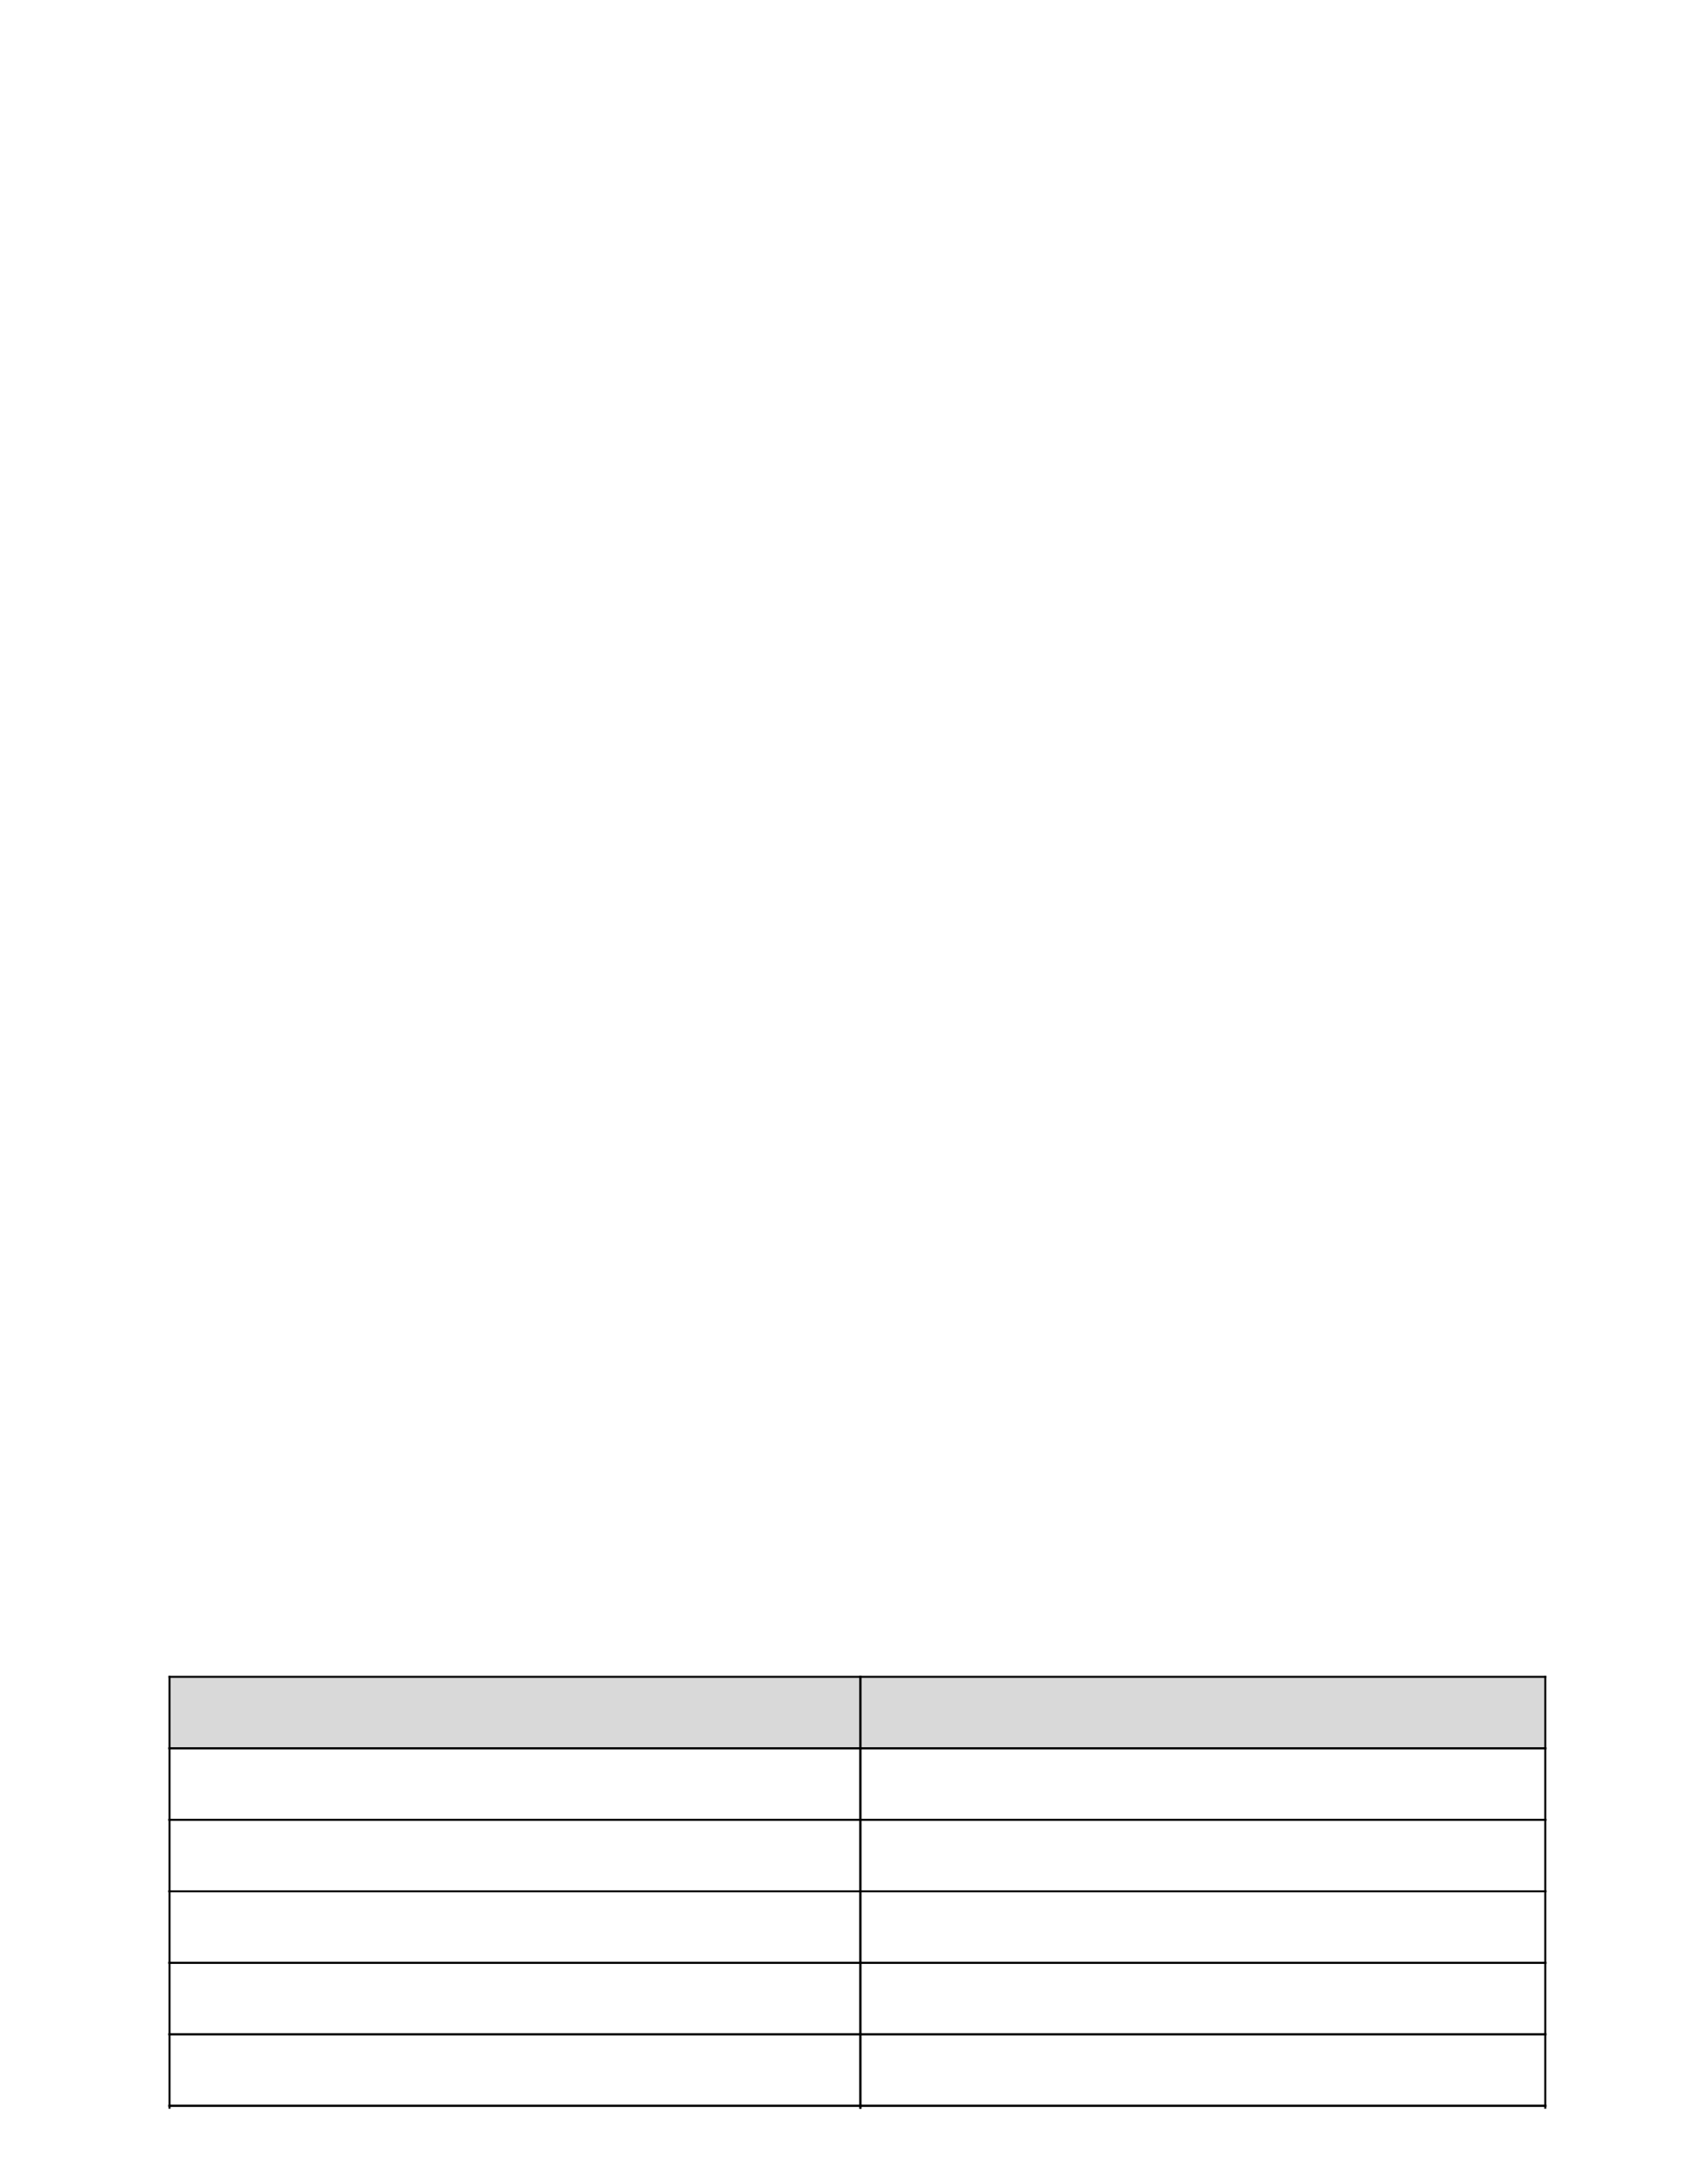 <?xml version="1.0" encoding="UTF-8" standalone="no"?>
<!DOCTYPE svg PUBLIC "-//W3C//DTD SVG 1.1//EN"
"http://www.w3.org/Graphics/SVG/1.1/DTD/svg11.dtd">
<svg viewBox="0 0 935 1210" version="1.1" xmlns="http://www.w3.org/2000/svg" xmlns:xlink="http://www.w3.org/1999/xlink">
<defs>
<clipPath id="c0_398"><path d="M42.8,1168.2V41.8H892.2V1168.2Z"/></clipPath>
<style type="text/css"><![CDATA[
.g0_398{
fill: #D9D9D9;
}
.g1_398{
}
]]></style>
</defs>
<path d="M93.4,928.4H476.3V968H93.4V928.4Z" class="g0_398"/>
<path d="M476.3,928.4H855.9V968H476.3V928.4Z" class="g0_398"/>
<path d="M476.3,1166H857v1.1H476.3V1166Z" class="g1_398"/>
<g clip-path="url(#c0_398)">
<path d="M476.3,1166h1.1v40.7h-1.1V1166Z" class="g1_398"/>
<path d="M855.9,1166H857v40.7h-1.1V1166Z" class="g1_398"/>
</g>
<path d="M93.4,1166h384v1.1H93.4V1166Z" class="g1_398"/>
<g clip-path="url(#c0_398)">
<path d="M93.4,1166h1.1v40.7H93.4V1166Z" class="g1_398"/>
<path d="M476.3,1166h1.1v40.7h-1.1V1166Z" class="g1_398"/>
</g>
<path d="M476.3,1126.4H857v1.1H476.3v-1.1Z" class="g1_398"/>
<path d="M476.3,1166H857v1.1H476.3V1166Z" class="g1_398"/>
<path d="M476.3,1126.4h1.1v40.7h-1.1v-40.7Z" class="g1_398"/>
<path d="M855.9,1126.4H857v40.7h-1.1v-40.7Z" class="g1_398"/>
<path d="M93.4,1126.4h384v1.1H93.4v-1.1Z" class="g1_398"/>
<path d="M93.4,1166h384v1.1H93.4V1166Z" class="g1_398"/>
<path d="M93.4,1126.4h1.1v40.7H93.4v-40.7Z" class="g1_398"/>
<path d="M476.3,1126.4h1.1v40.7h-1.1v-40.7Z" class="g1_398"/>
<path d="M476.3,1086.8H857v1.1H476.3v-1.1Z" class="g1_398"/>
<path d="M476.3,1126.4H857v1.1H476.3v-1.1Z" class="g1_398"/>
<path d="M476.3,1086.8h1.1v40.7h-1.1v-40.7Z" class="g1_398"/>
<path d="M855.9,1086.8H857v40.7h-1.1v-40.7Z" class="g1_398"/>
<path d="M93.4,1086.8h384v1.1H93.4v-1.1Z" class="g1_398"/>
<path d="M93.4,1126.4h384v1.1H93.4v-1.1Z" class="g1_398"/>
<path d="M93.4,1086.8h1.1v40.7H93.4v-40.7Z" class="g1_398"/>
<path d="M476.3,1086.8h1.1v40.7h-1.1v-40.7Z" class="g1_398"/>
<path d="M476.3,1047.2H857v1.1H476.3v-1.1Z" class="g1_398"/>
<path d="M476.3,1086.8H857v1.1H476.3v-1.1Z" class="g1_398"/>
<path d="M476.3,1047.2h1.1v40.7h-1.1v-40.7Z" class="g1_398"/>
<path d="M855.9,1047.2H857v40.7h-1.1v-40.7Z" class="g1_398"/>
<path d="M93.4,1047.2h384v1.1H93.4v-1.1Z" class="g1_398"/>
<path d="M93.4,1086.8h384v1.1H93.4v-1.1Z" class="g1_398"/>
<path d="M93.4,1047.2h1.1v40.7H93.4v-40.7Z" class="g1_398"/>
<path d="M476.3,1047.2h1.1v40.7h-1.1v-40.7Z" class="g1_398"/>
<path d="M476.3,1007.6H857v1.1H476.3v-1.1Z" class="g1_398"/>
<path d="M476.3,1047.2H857v1.1H476.3v-1.1Z" class="g1_398"/>
<path d="M476.3,1007.6h1.1v40.7h-1.1v-40.7Z" class="g1_398"/>
<path d="M855.9,1007.6H857v40.7h-1.1v-40.7Z" class="g1_398"/>
<path d="M93.4,1007.6h384v1.1H93.4v-1.1Z" class="g1_398"/>
<path d="M93.4,1047.2h384v1.1H93.4v-1.1Z" class="g1_398"/>
<path d="M93.4,1007.6h1.1v40.7H93.4v-40.7Z" class="g1_398"/>
<path d="M476.3,1007.6h1.1v40.7h-1.1v-40.7Z" class="g1_398"/>
<path d="M476.3,968H857v1.1H476.3V968Z" class="g1_398"/>
<path d="M476.3,1007.6H857v1.1H476.3v-1.1Z" class="g1_398"/>
<path d="M476.3,968h1.1v40.7h-1.1V968Z" class="g1_398"/>
<path d="M855.9,968H857v40.7h-1.1V968Z" class="g1_398"/>
<path d="M93.4,968h384v1.1H93.4V968Z" class="g1_398"/>
<path d="M93.4,1007.6h384v1.1H93.4v-1.1Z" class="g1_398"/>
<path d="M93.4,968h1.1v40.7H93.4V968Z" class="g1_398"/>
<path d="M476.3,968h1.1v40.7h-1.1V968Z" class="g1_398"/>
<path d="M476.3,928.4H857v1.1H476.3v-1.1Z" class="g1_398"/>
<path d="M476.3,968H857v1.1H476.3V968Z" class="g1_398"/>
<path d="M476.3,928.4h1.1v40.7h-1.1V928.4Z" class="g1_398"/>
<path d="M855.9,928.4H857v40.7h-1.1V928.4Z" class="g1_398"/>
<path d="M93.4,928.4h384v1.1H93.4v-1.1Z" class="g1_398"/>
<path d="M93.4,968h384v1.1H93.4V968Z" class="g1_398"/>
<path d="M93.4,928.4h1.1v40.7H93.4V928.4Z" class="g1_398"/>
<path d="M476.3,928.4h1.1v40.7h-1.1V928.4Z" class="g1_398"/>
</svg>